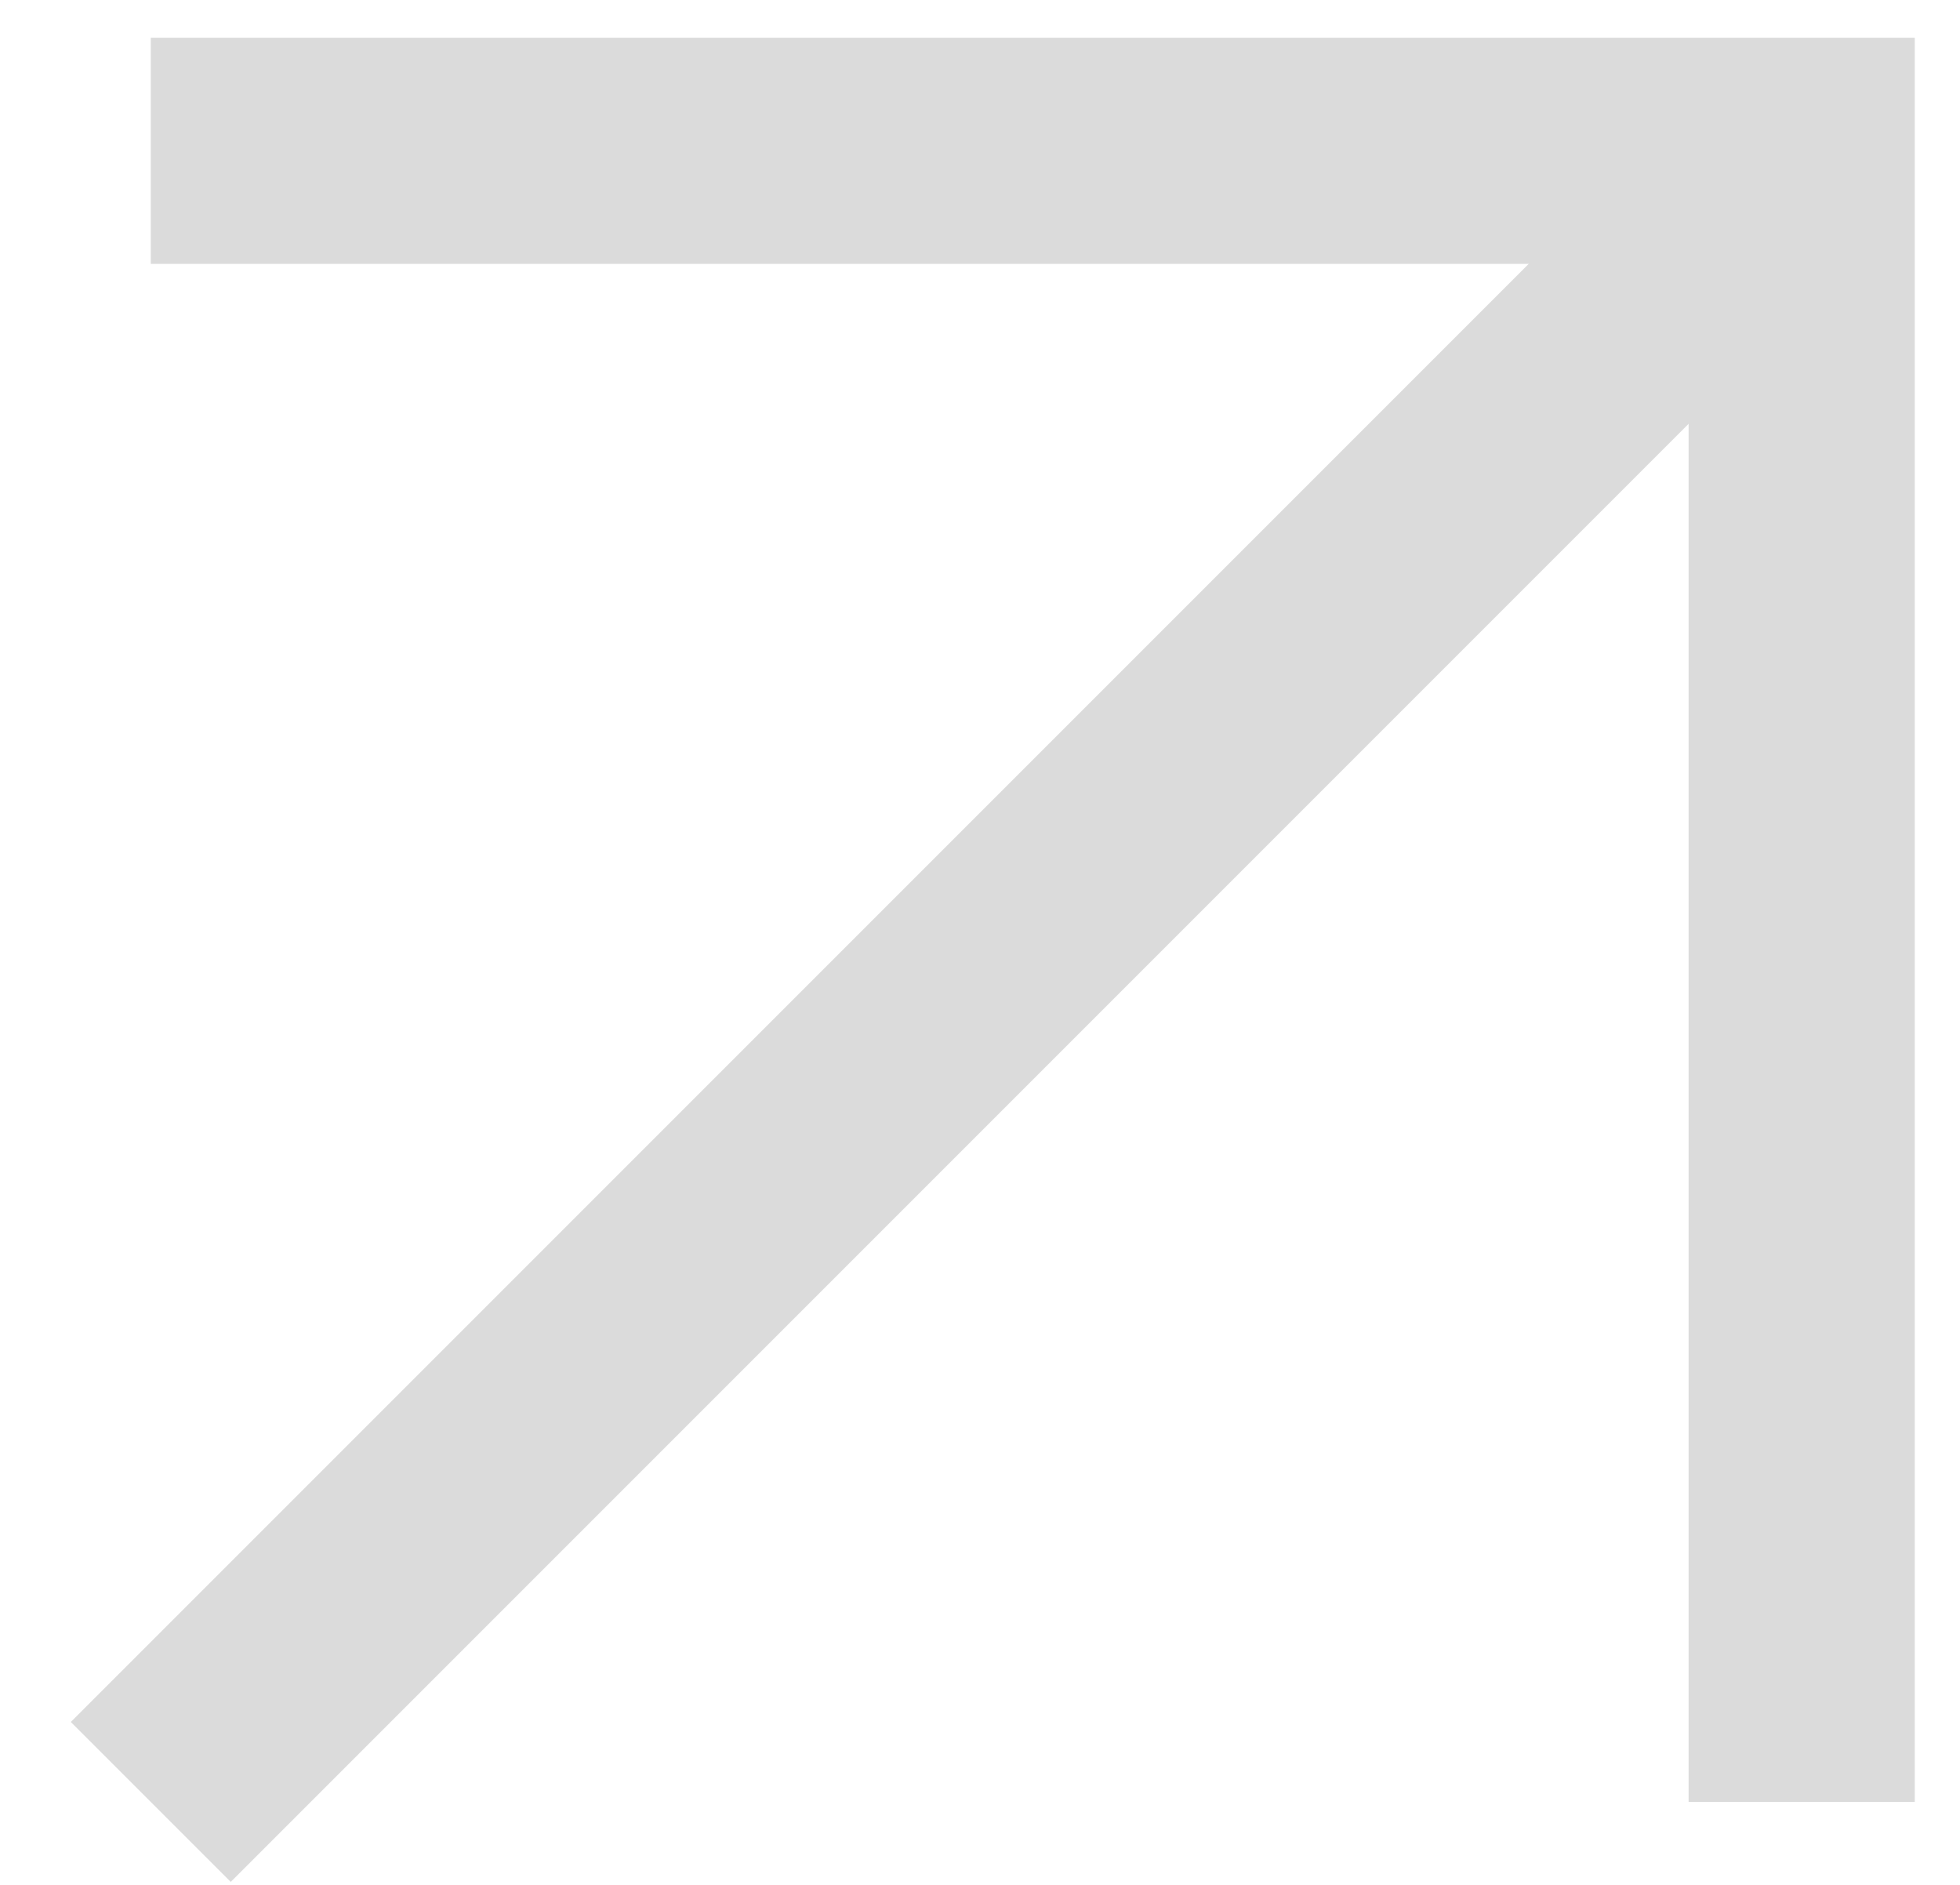 <svg width="26" height="25" viewBox="0 0 26 25" fill="none" xmlns="http://www.w3.org/2000/svg">
<path d="M2 2H23.9V23.9" stroke="#dbdbdb" stroke-width="3" stroke-miterlimit="10"/>
<path d="M23.9 2L2 23.9" stroke="#dbdbdb" stroke-width="3" stroke-miterlimit="10"/>
</svg>
